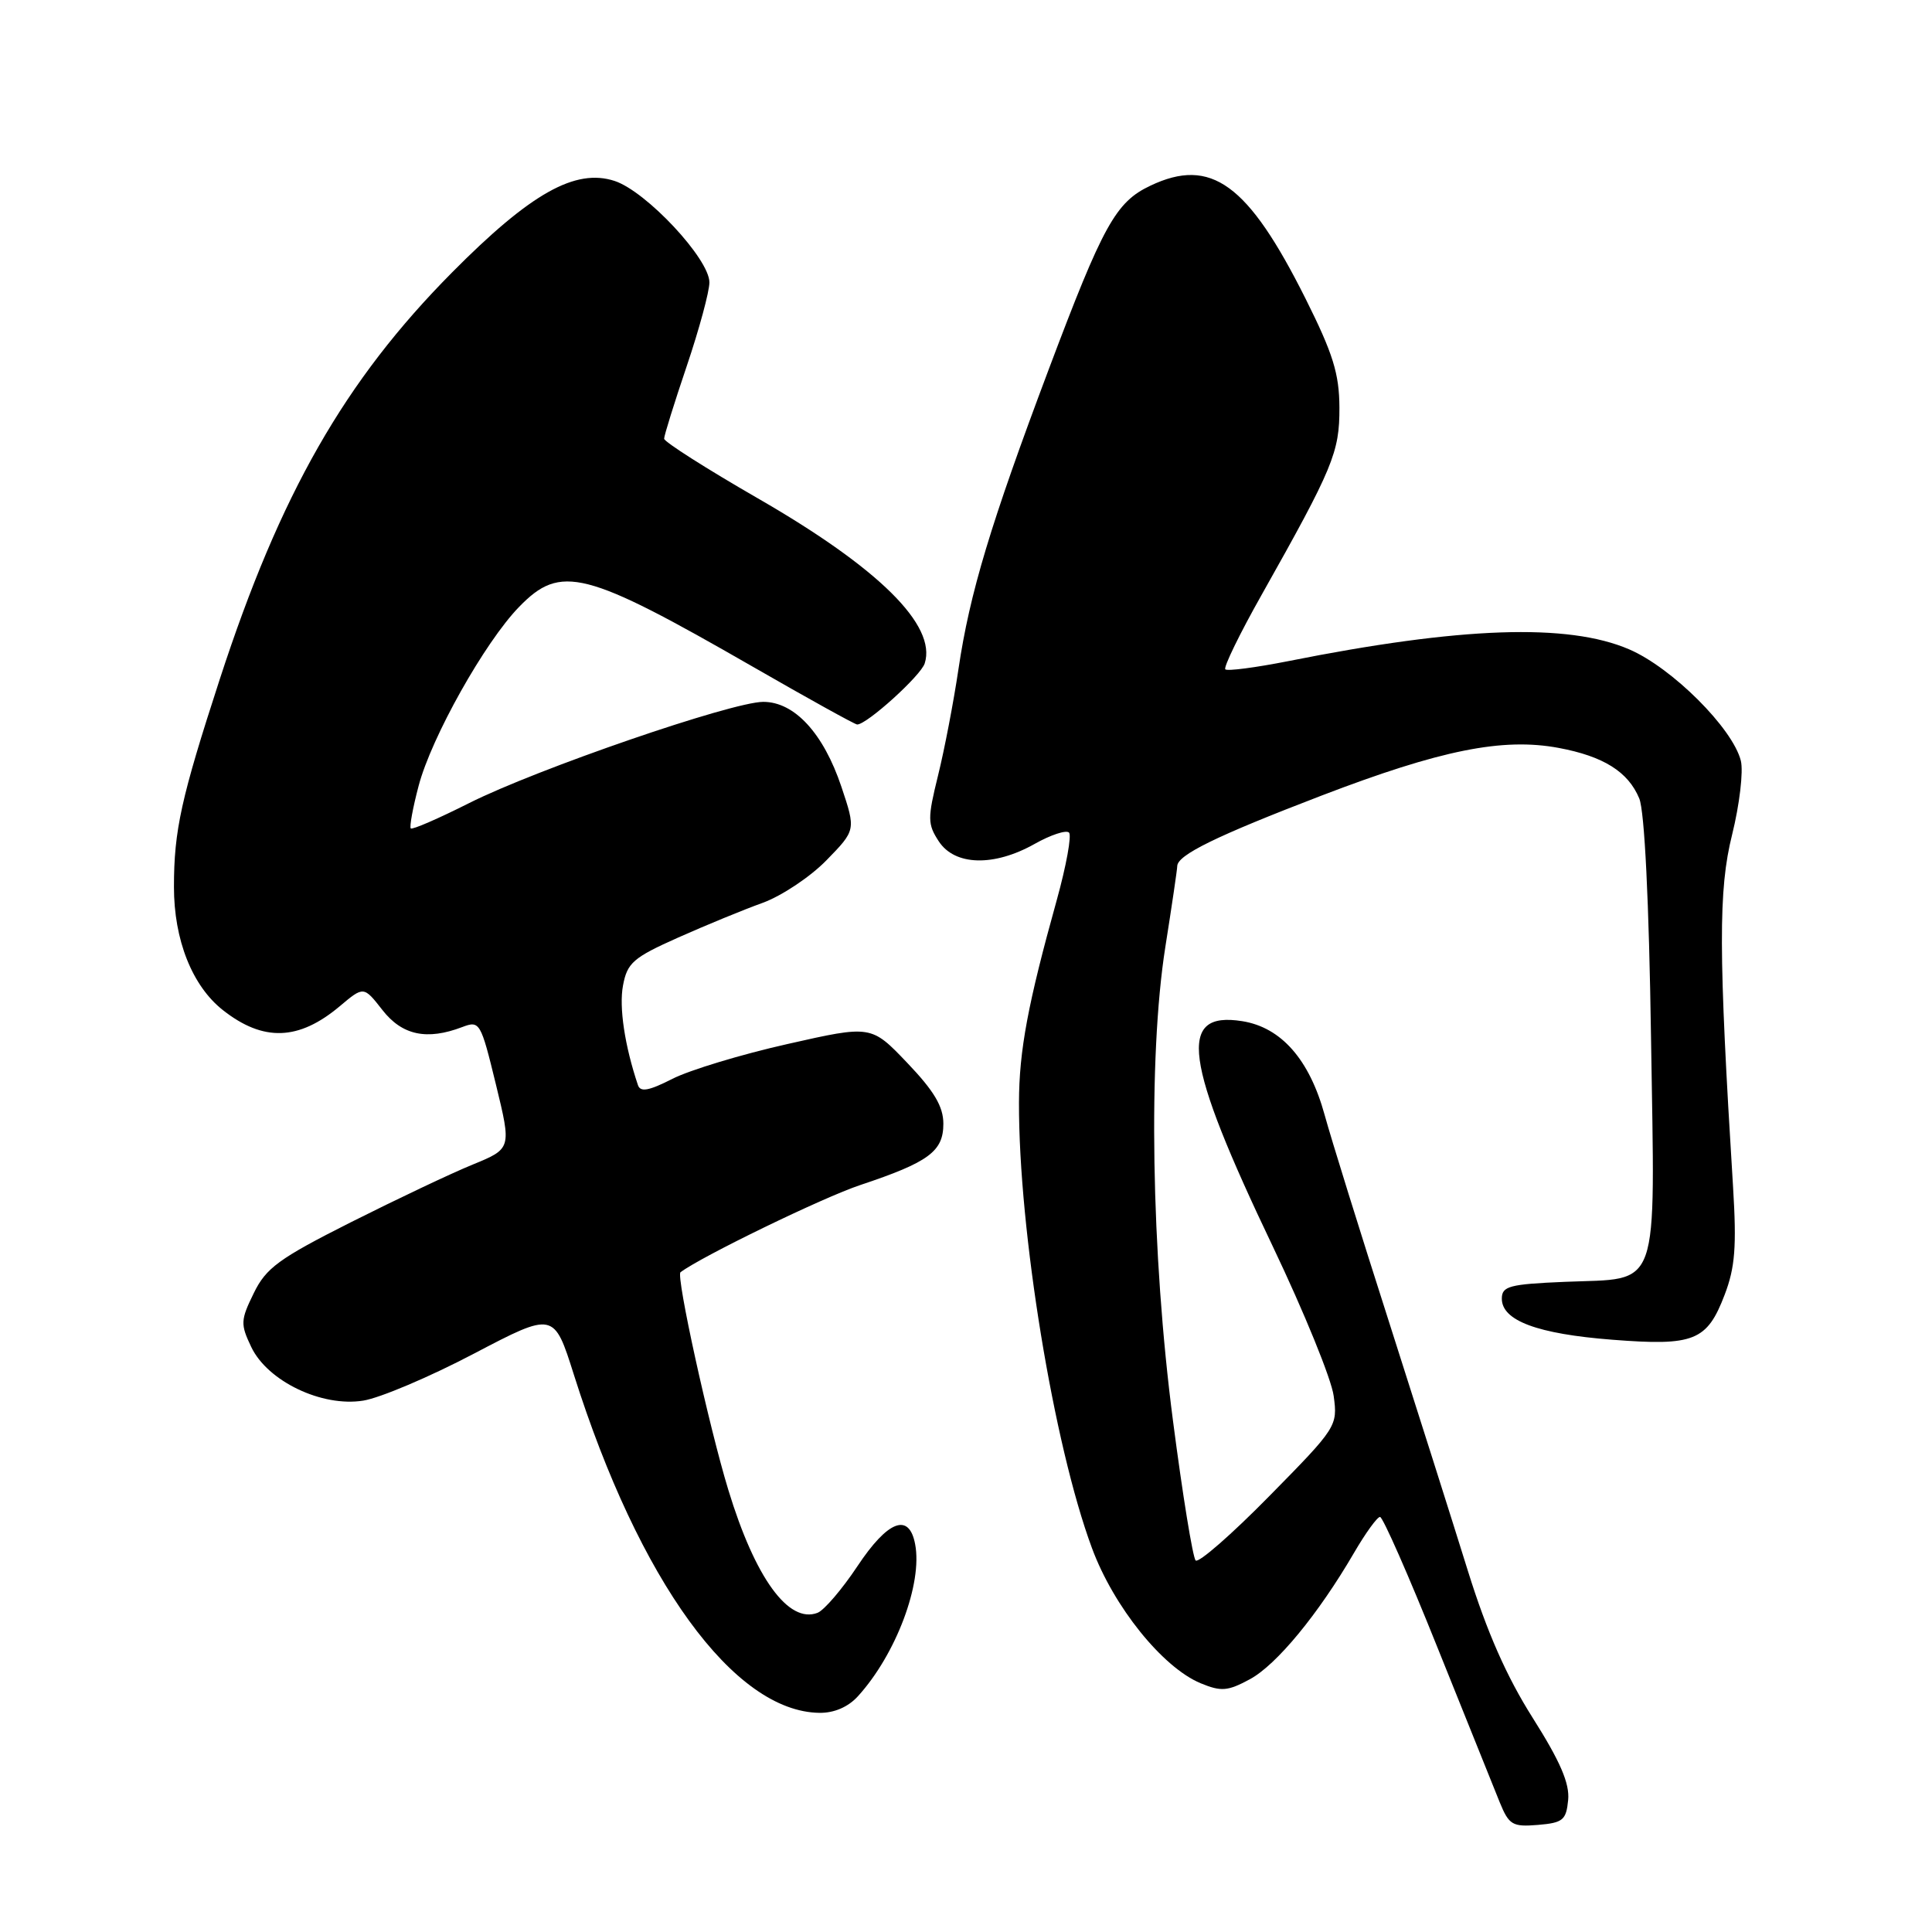 <?xml version="1.0" encoding="UTF-8" standalone="no"?>
<!DOCTYPE svg PUBLIC "-//W3C//DTD SVG 1.1//EN" "http://www.w3.org/Graphics/SVG/1.1/DTD/svg11.dtd" >
<svg xmlns="http://www.w3.org/2000/svg" xmlns:xlink="http://www.w3.org/1999/xlink" version="1.1" viewBox="0 0 256 256">
 <g >
 <path fill="currentColor"
d=" M 207.79 238.50 C 208.00 236.31 206.73 233.38 203.10 227.64 C 199.63 222.16 197.03 216.26 194.50 208.14 C 192.51 201.74 187.78 186.82 184.00 175.00 C 180.21 163.18 176.39 150.90 175.52 147.73 C 173.50 140.38 169.76 136.13 164.60 135.31 C 155.97 133.94 156.86 140.48 168.68 165.22 C 172.80 173.86 176.43 182.75 176.72 184.97 C 177.26 188.96 177.13 189.16 168.19 198.24 C 163.21 203.31 158.81 207.15 158.43 206.77 C 158.05 206.38 156.70 198.07 155.43 188.29 C 152.53 166.05 152.11 140.11 154.41 125.50 C 155.28 120.00 155.99 115.17 155.99 114.77 C 156.01 113.29 161.14 110.78 175.11 105.42 C 190.90 99.37 199.11 97.72 206.52 99.10 C 212.47 100.21 215.74 102.26 217.21 105.80 C 217.91 107.49 218.50 119.36 218.77 137.54 C 219.29 171.72 220.14 169.31 207.35 169.85 C 199.98 170.16 199.00 170.43 199.00 172.08 C 199.00 174.99 203.72 176.75 213.62 177.52 C 224.48 178.37 226.19 177.69 228.53 171.55 C 229.91 167.94 230.12 165.18 229.64 157.29 C 227.70 126.06 227.68 117.93 229.52 110.57 C 230.50 106.61 231.02 102.21 230.67 100.80 C 229.59 96.50 221.55 88.48 215.87 86.04 C 207.76 82.55 193.57 83.04 170.67 87.61 C 166.36 88.46 162.62 88.95 162.36 88.69 C 162.10 88.43 164.25 84.00 167.15 78.86 C 176.67 61.95 177.50 59.94 177.48 54.00 C 177.46 49.51 176.63 46.85 172.98 39.55 C 165.36 24.34 160.47 20.78 152.42 24.61 C 147.84 26.78 146.17 29.79 138.94 49.00 C 131.27 69.39 128.49 78.59 127.00 88.67 C 126.36 92.98 125.15 99.31 124.30 102.74 C 122.89 108.46 122.90 109.20 124.40 111.49 C 126.52 114.72 131.70 114.86 137.10 111.82 C 139.23 110.62 141.28 109.95 141.65 110.32 C 142.02 110.69 141.29 114.71 140.03 119.25 C 136.20 133.01 135.04 139.19 135.02 146.08 C 134.97 163.06 139.61 191.44 144.69 205.13 C 147.56 212.89 154.04 220.94 159.09 223.04 C 161.81 224.16 162.67 224.10 165.61 222.51 C 169.14 220.61 174.68 213.89 179.42 205.75 C 180.94 203.14 182.49 201.00 182.86 201.00 C 183.23 201.00 186.65 208.76 190.45 218.25 C 194.26 227.74 197.98 236.99 198.72 238.81 C 199.95 241.82 200.41 242.09 203.79 241.81 C 207.10 241.53 207.53 241.18 207.79 238.50 Z  M 113.69 224.75 C 118.73 219.20 122.26 209.81 121.26 204.61 C 120.46 200.38 117.64 201.46 113.60 207.55 C 111.57 210.60 109.20 213.37 108.32 213.71 C 104.48 215.18 100.06 209.09 96.51 197.43 C 93.93 188.98 89.55 169.05 90.17 168.58 C 92.92 166.50 109.08 158.65 114.00 157.02 C 123.08 153.99 125.00 152.57 125.00 148.90 C 125.00 146.63 123.79 144.58 120.22 140.84 C 115.44 135.83 115.44 135.83 104.34 138.34 C 98.24 139.71 91.38 141.79 89.10 142.95 C 85.98 144.54 84.85 144.75 84.53 143.78 C 82.78 138.58 82.01 133.46 82.55 130.59 C 83.11 127.58 83.90 126.89 89.84 124.24 C 93.50 122.61 98.55 120.53 101.06 119.63 C 103.56 118.72 107.37 116.19 109.51 113.99 C 113.41 109.99 113.41 109.99 111.49 104.25 C 109.11 97.16 105.28 93.00 101.14 93.00 C 96.99 93.00 71.11 101.91 62.15 106.42 C 58.10 108.46 54.63 109.97 54.43 109.77 C 54.24 109.57 54.70 107.03 55.47 104.13 C 57.16 97.70 64.24 85.09 68.77 80.43 C 74.31 74.72 77.46 75.53 99.78 88.36 C 107.08 92.56 113.29 96.00 113.58 96.00 C 114.87 96.00 122.02 89.53 122.53 87.90 C 124.13 82.86 116.44 75.26 100.43 66.04 C 93.59 62.10 88.00 58.54 88.00 58.13 C 88.00 57.71 89.35 53.38 91.00 48.50 C 92.65 43.62 94.00 38.63 94.00 37.42 C 94.00 34.31 85.65 25.37 81.45 23.98 C 76.24 22.27 70.31 25.60 59.91 36.09 C 45.68 50.44 37.13 65.41 29.12 90.00 C 24.00 105.74 23.05 110.03 23.05 117.50 C 23.04 124.54 25.47 130.65 29.54 133.85 C 34.89 138.06 39.58 137.90 45.02 133.33 C 48.19 130.66 48.19 130.66 50.67 133.83 C 53.28 137.18 56.56 137.88 61.25 136.09 C 63.57 135.21 63.70 135.44 65.71 143.69 C 67.78 152.20 67.78 152.20 62.64 154.31 C 59.81 155.46 52.55 158.91 46.50 161.95 C 36.94 166.77 35.25 168.01 33.62 171.36 C 31.87 174.93 31.85 175.46 33.29 178.48 C 35.45 183.02 42.65 186.47 48.13 185.59 C 50.34 185.24 56.93 182.45 62.77 179.38 C 73.40 173.81 73.40 173.81 76.04 182.15 C 84.70 209.52 97.26 226.81 108.58 226.96 C 110.53 226.99 112.40 226.18 113.69 224.75 Z "/>
</g>
</svg>
